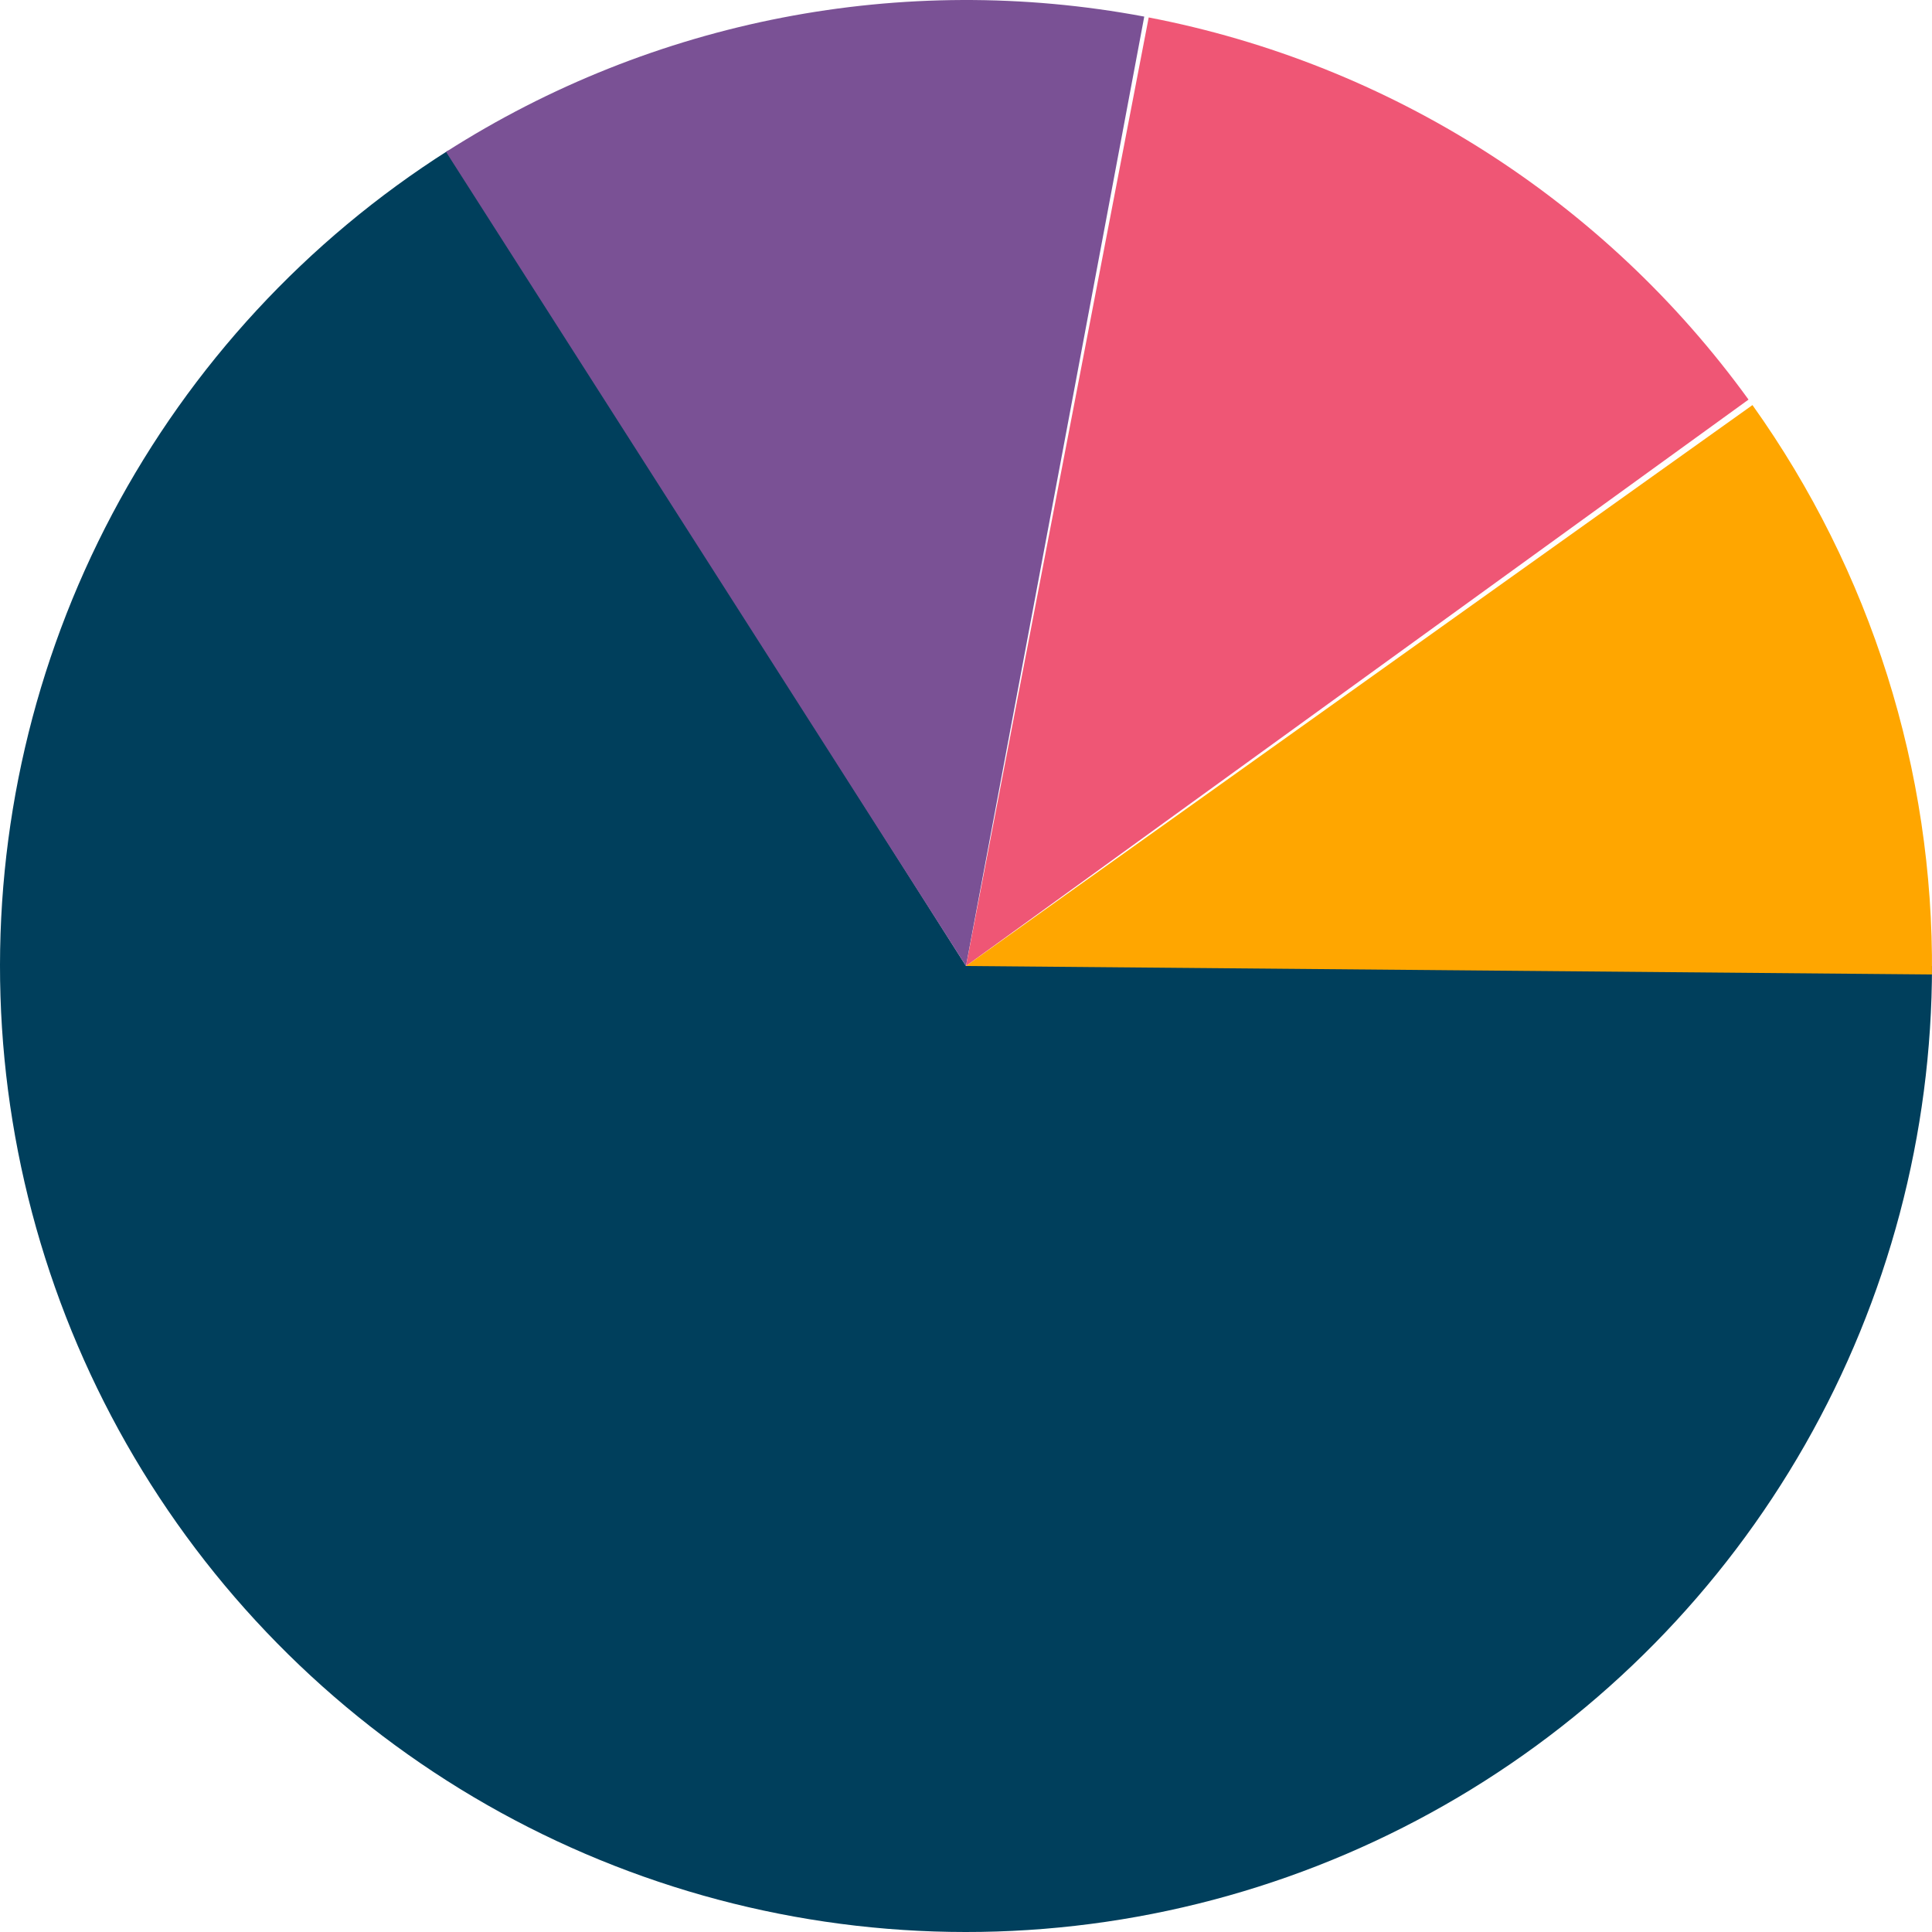 <svg width="320" height="320" viewBox="0 0 320 320" fill="none" xmlns="http://www.w3.org/2000/svg">
<path d="M320 160.001C320 187.802 312.756 215.124 298.981 239.274C285.206 263.423 265.377 283.567 241.447 297.719C217.516 311.872 190.312 319.544 162.513 319.981C134.715 320.417 107.282 313.603 82.919 300.21C58.556 286.816 38.104 267.305 23.578 243.6C9.051 219.895 0.952 192.814 0.079 165.026C-0.794 137.238 5.588 109.702 18.598 85.132C31.607 60.562 50.794 39.805 74.268 24.908L160 160.001H320Z" fill="#003F5C"/>
<path d="M73.876 25.157C108.173 3.252 149.528 -4.761 189.525 2.748L160 160.001L73.876 25.157Z" fill="#7A5195"/>
<path d="M190.261 2.888C230.222 10.585 265.748 33.219 289.61 66.185L160 160.001L190.261 2.888Z" fill="#EF5675"/>
<path d="M290.262 67.094C309.882 94.602 320.29 127.616 319.994 161.403L160 160.001L290.262 67.094Z" fill="#FFA600"/>
</svg>

